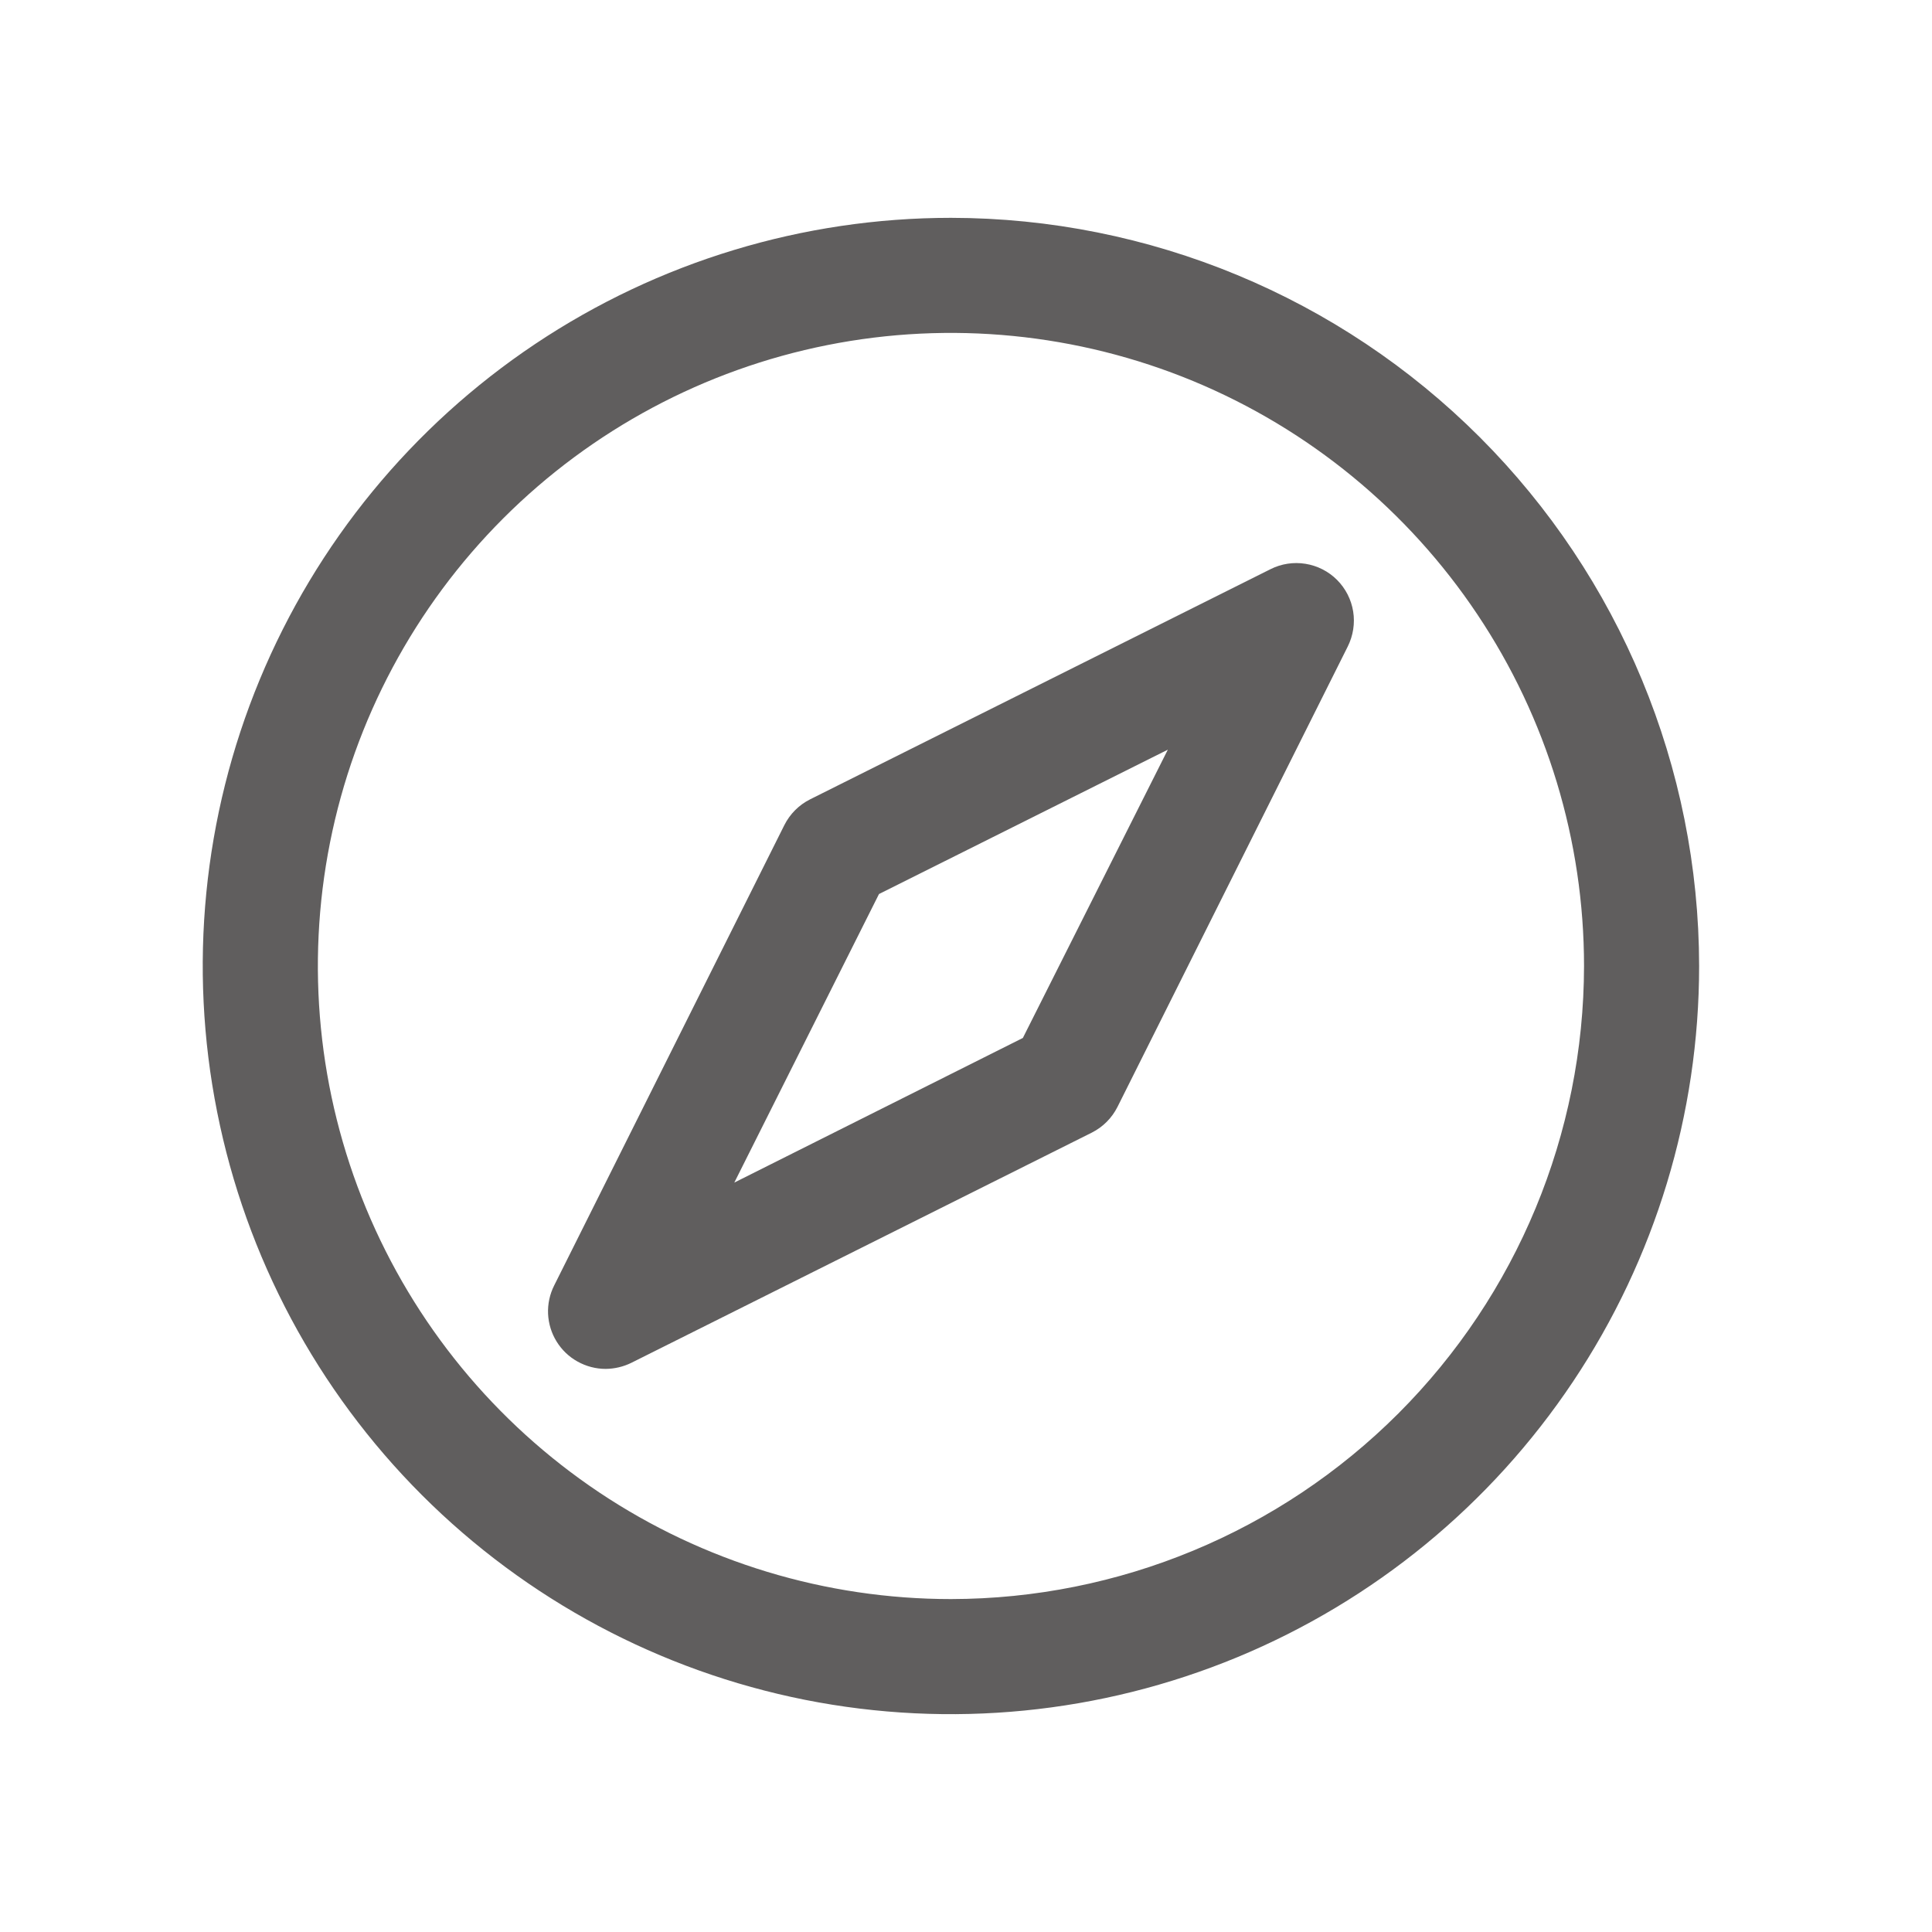 <svg width="28" height="28" viewBox="0 0 28 28" fill="none" xmlns="http://www.w3.org/2000/svg">
<path d="M13.782 3.157C11.637 3.157 9.541 3.793 7.758 4.984C5.974 6.176 4.585 7.869 3.764 9.85C2.943 11.832 2.728 14.012 3.147 16.115C3.565 18.219 4.598 20.151 6.114 21.667C7.631 23.184 9.563 24.216 11.666 24.635C13.77 25.053 15.95 24.838 17.931 24.018C19.913 23.197 21.606 21.807 22.797 20.024C23.989 18.241 24.625 16.145 24.625 14C24.622 11.125 23.478 8.369 21.446 6.336C19.413 4.303 16.657 3.16 13.782 3.157ZM13.782 23.175C11.967 23.175 10.193 22.637 8.684 21.629C7.175 20.62 6 19.188 5.305 17.511C4.611 15.835 4.429 13.99 4.783 12.21C5.137 10.43 6.011 8.795 7.294 7.512C8.577 6.229 10.212 5.355 11.992 5.001C13.771 4.647 15.616 4.829 17.293 5.523C18.969 6.218 20.402 7.394 21.41 8.903C22.419 10.411 22.957 12.185 22.957 14C22.954 16.432 21.986 18.765 20.266 20.485C18.546 22.205 16.214 23.172 13.782 23.175ZM18.413 8.249L11.74 11.585C11.579 11.666 11.448 11.797 11.367 11.959L8.031 18.631C7.967 18.758 7.937 18.9 7.943 19.042C7.95 19.184 7.992 19.322 8.067 19.443C8.142 19.564 8.246 19.664 8.371 19.733C8.495 19.802 8.635 19.839 8.777 19.839C8.907 19.838 9.034 19.808 9.15 19.751L15.823 16.415C15.984 16.334 16.115 16.203 16.196 16.041L19.533 9.369C19.611 9.212 19.639 9.034 19.611 8.861C19.583 8.688 19.501 8.528 19.377 8.404C19.253 8.28 19.093 8.199 18.92 8.171C18.747 8.143 18.57 8.17 18.413 8.249ZM14.824 15.043L10.642 17.139L12.739 12.957L16.925 10.865L14.824 15.043Z" fill="#605E5E"/>
</svg>
